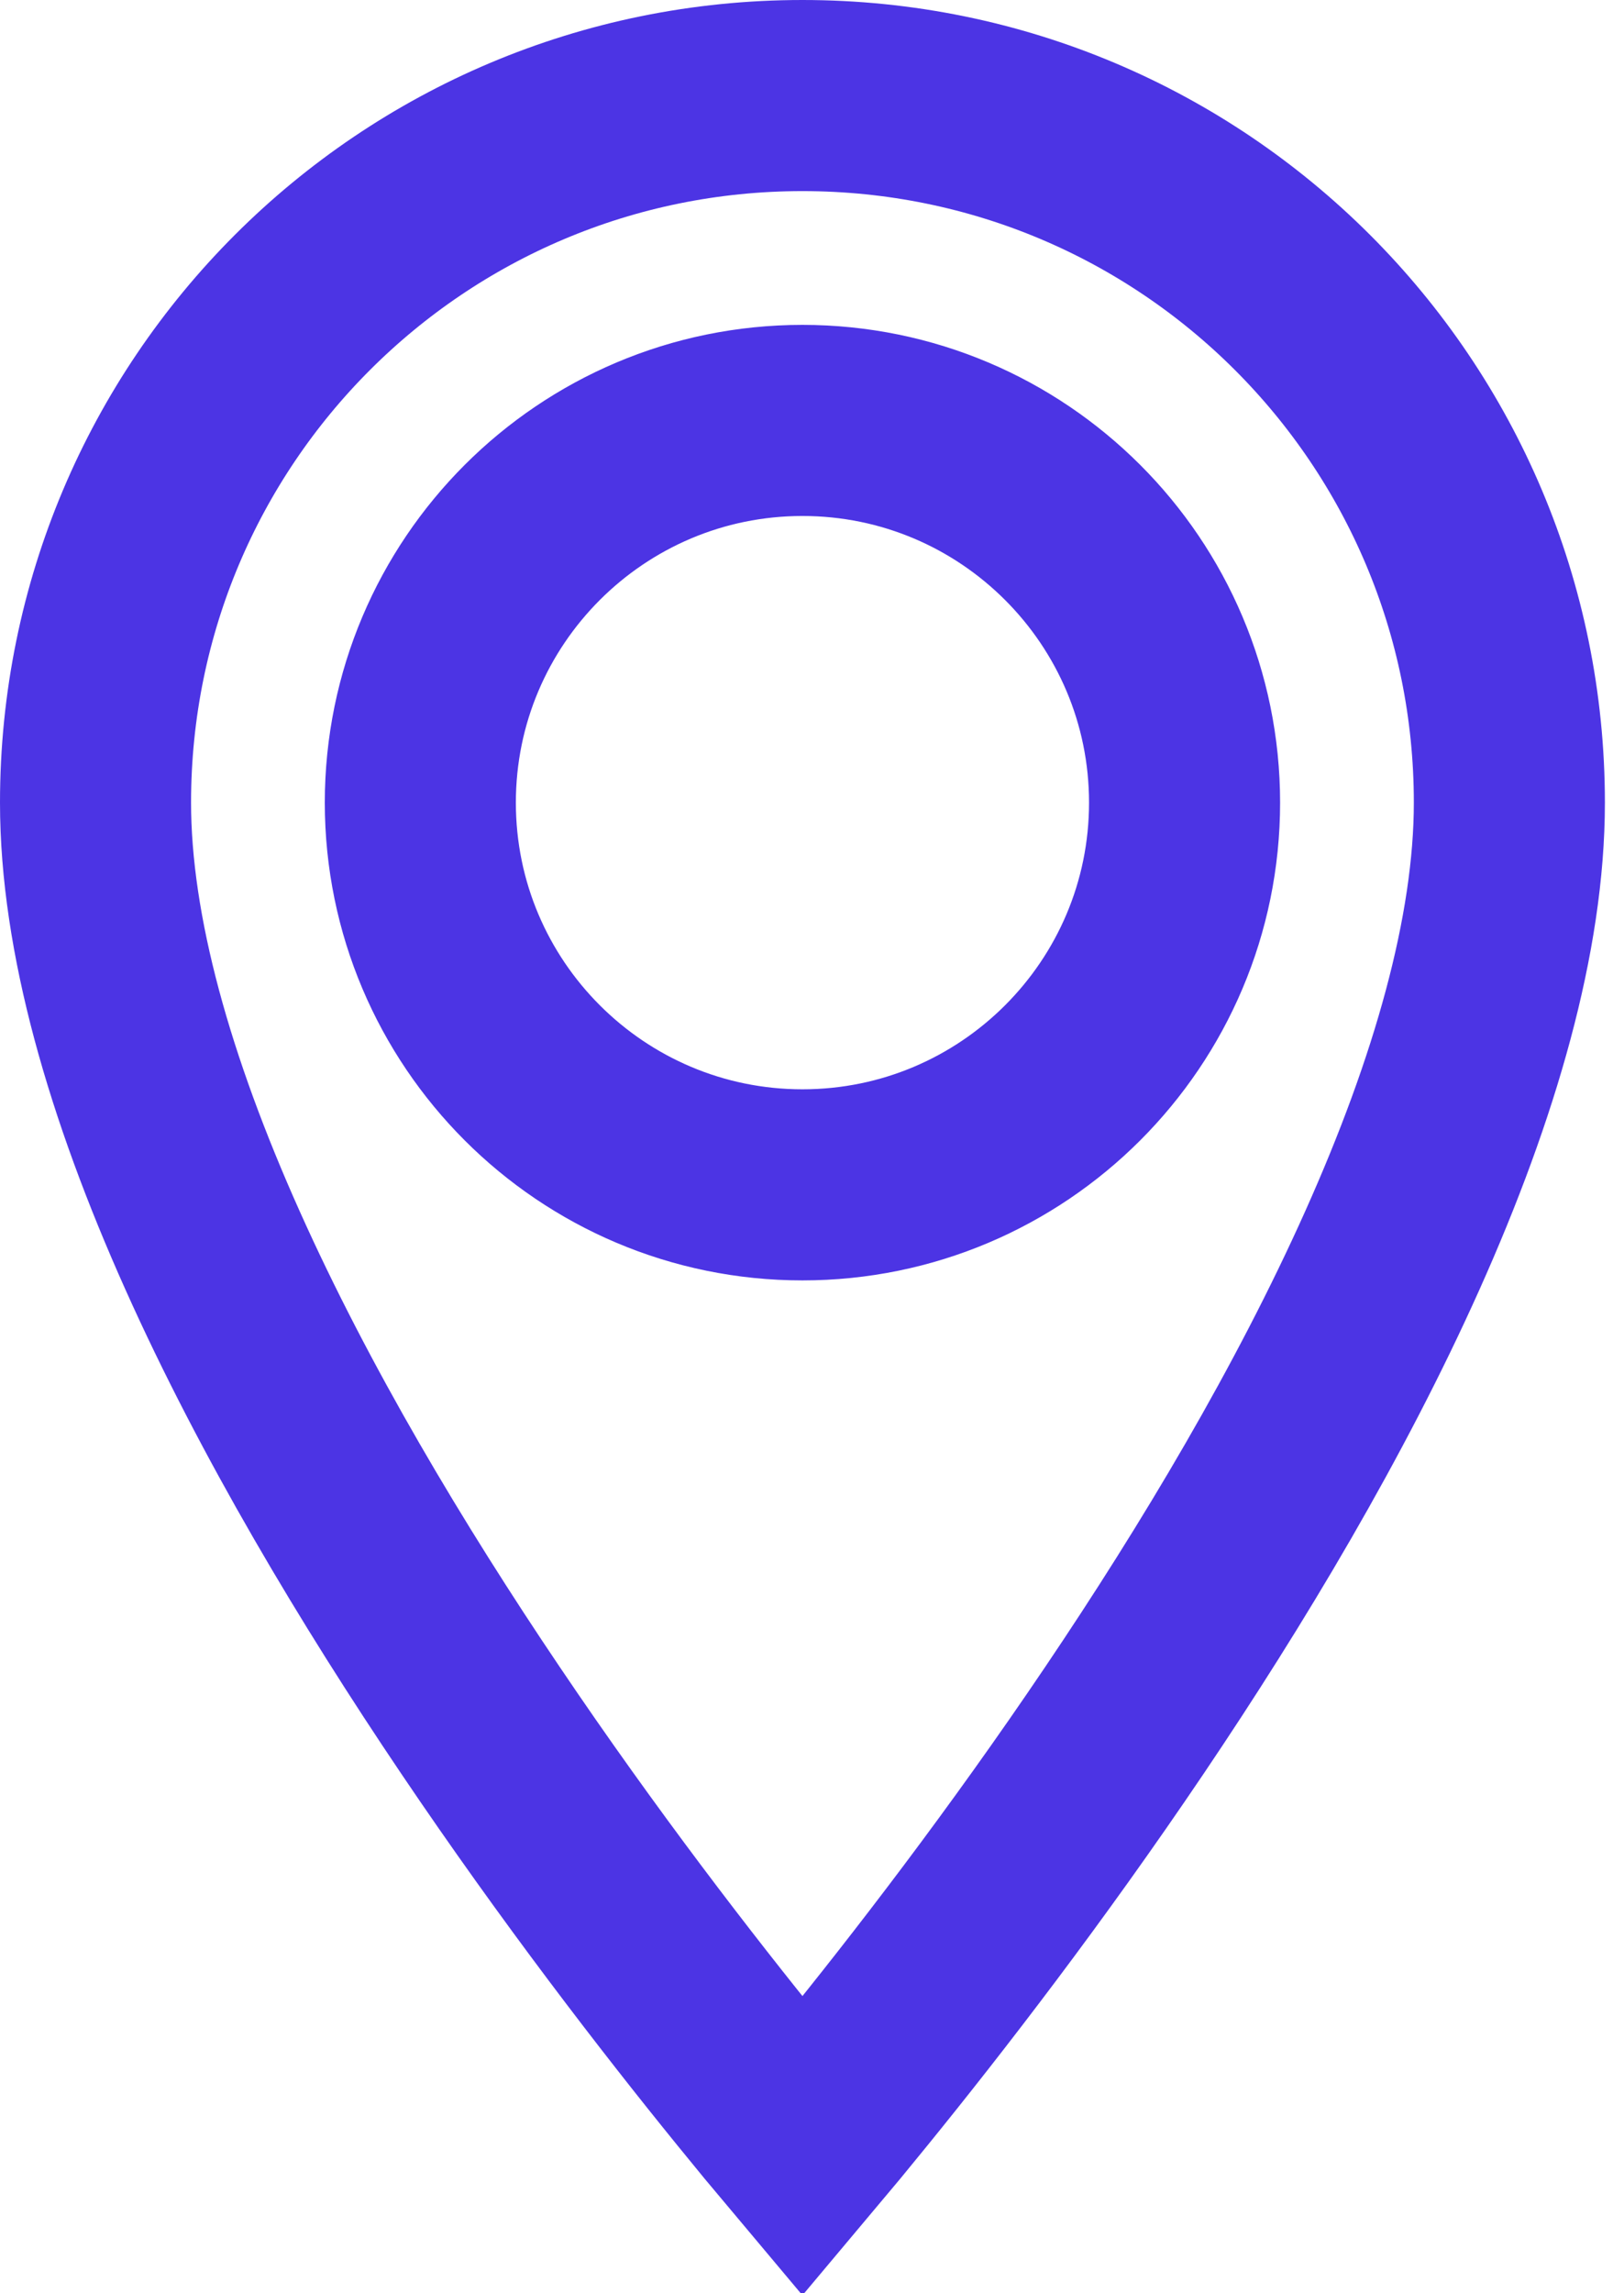 <svg width="17" height="24" viewBox="0 0 17 24" fill="none" xmlns="http://www.w3.org/2000/svg">
<path d="M8.4 22.468C8.241 22.279 8.061 22.061 7.864 21.818C7.089 20.864 6.058 19.529 5.029 18.003C3.998 16.475 2.981 14.774 2.225 13.086C1.463 11.386 1 9.773 1 8.4C1 4.308 4.308 1 8.4 1C12.492 1 15.8 4.308 15.8 8.4C15.8 9.773 15.337 11.386 14.575 13.086C13.819 14.774 12.802 16.475 11.771 18.003C10.742 19.529 9.711 20.864 8.936 21.818C8.739 22.061 8.559 22.279 8.4 22.468ZM4.4 8.4C4.4 10.608 6.192 12.4 8.4 12.4C10.608 12.4 12.4 10.608 12.4 8.4C12.4 6.192 10.608 4.4 8.4 4.4C6.192 4.4 4.4 6.192 4.4 8.4Z" stroke="#4C34E4" stroke-width="2"/>
</svg>
